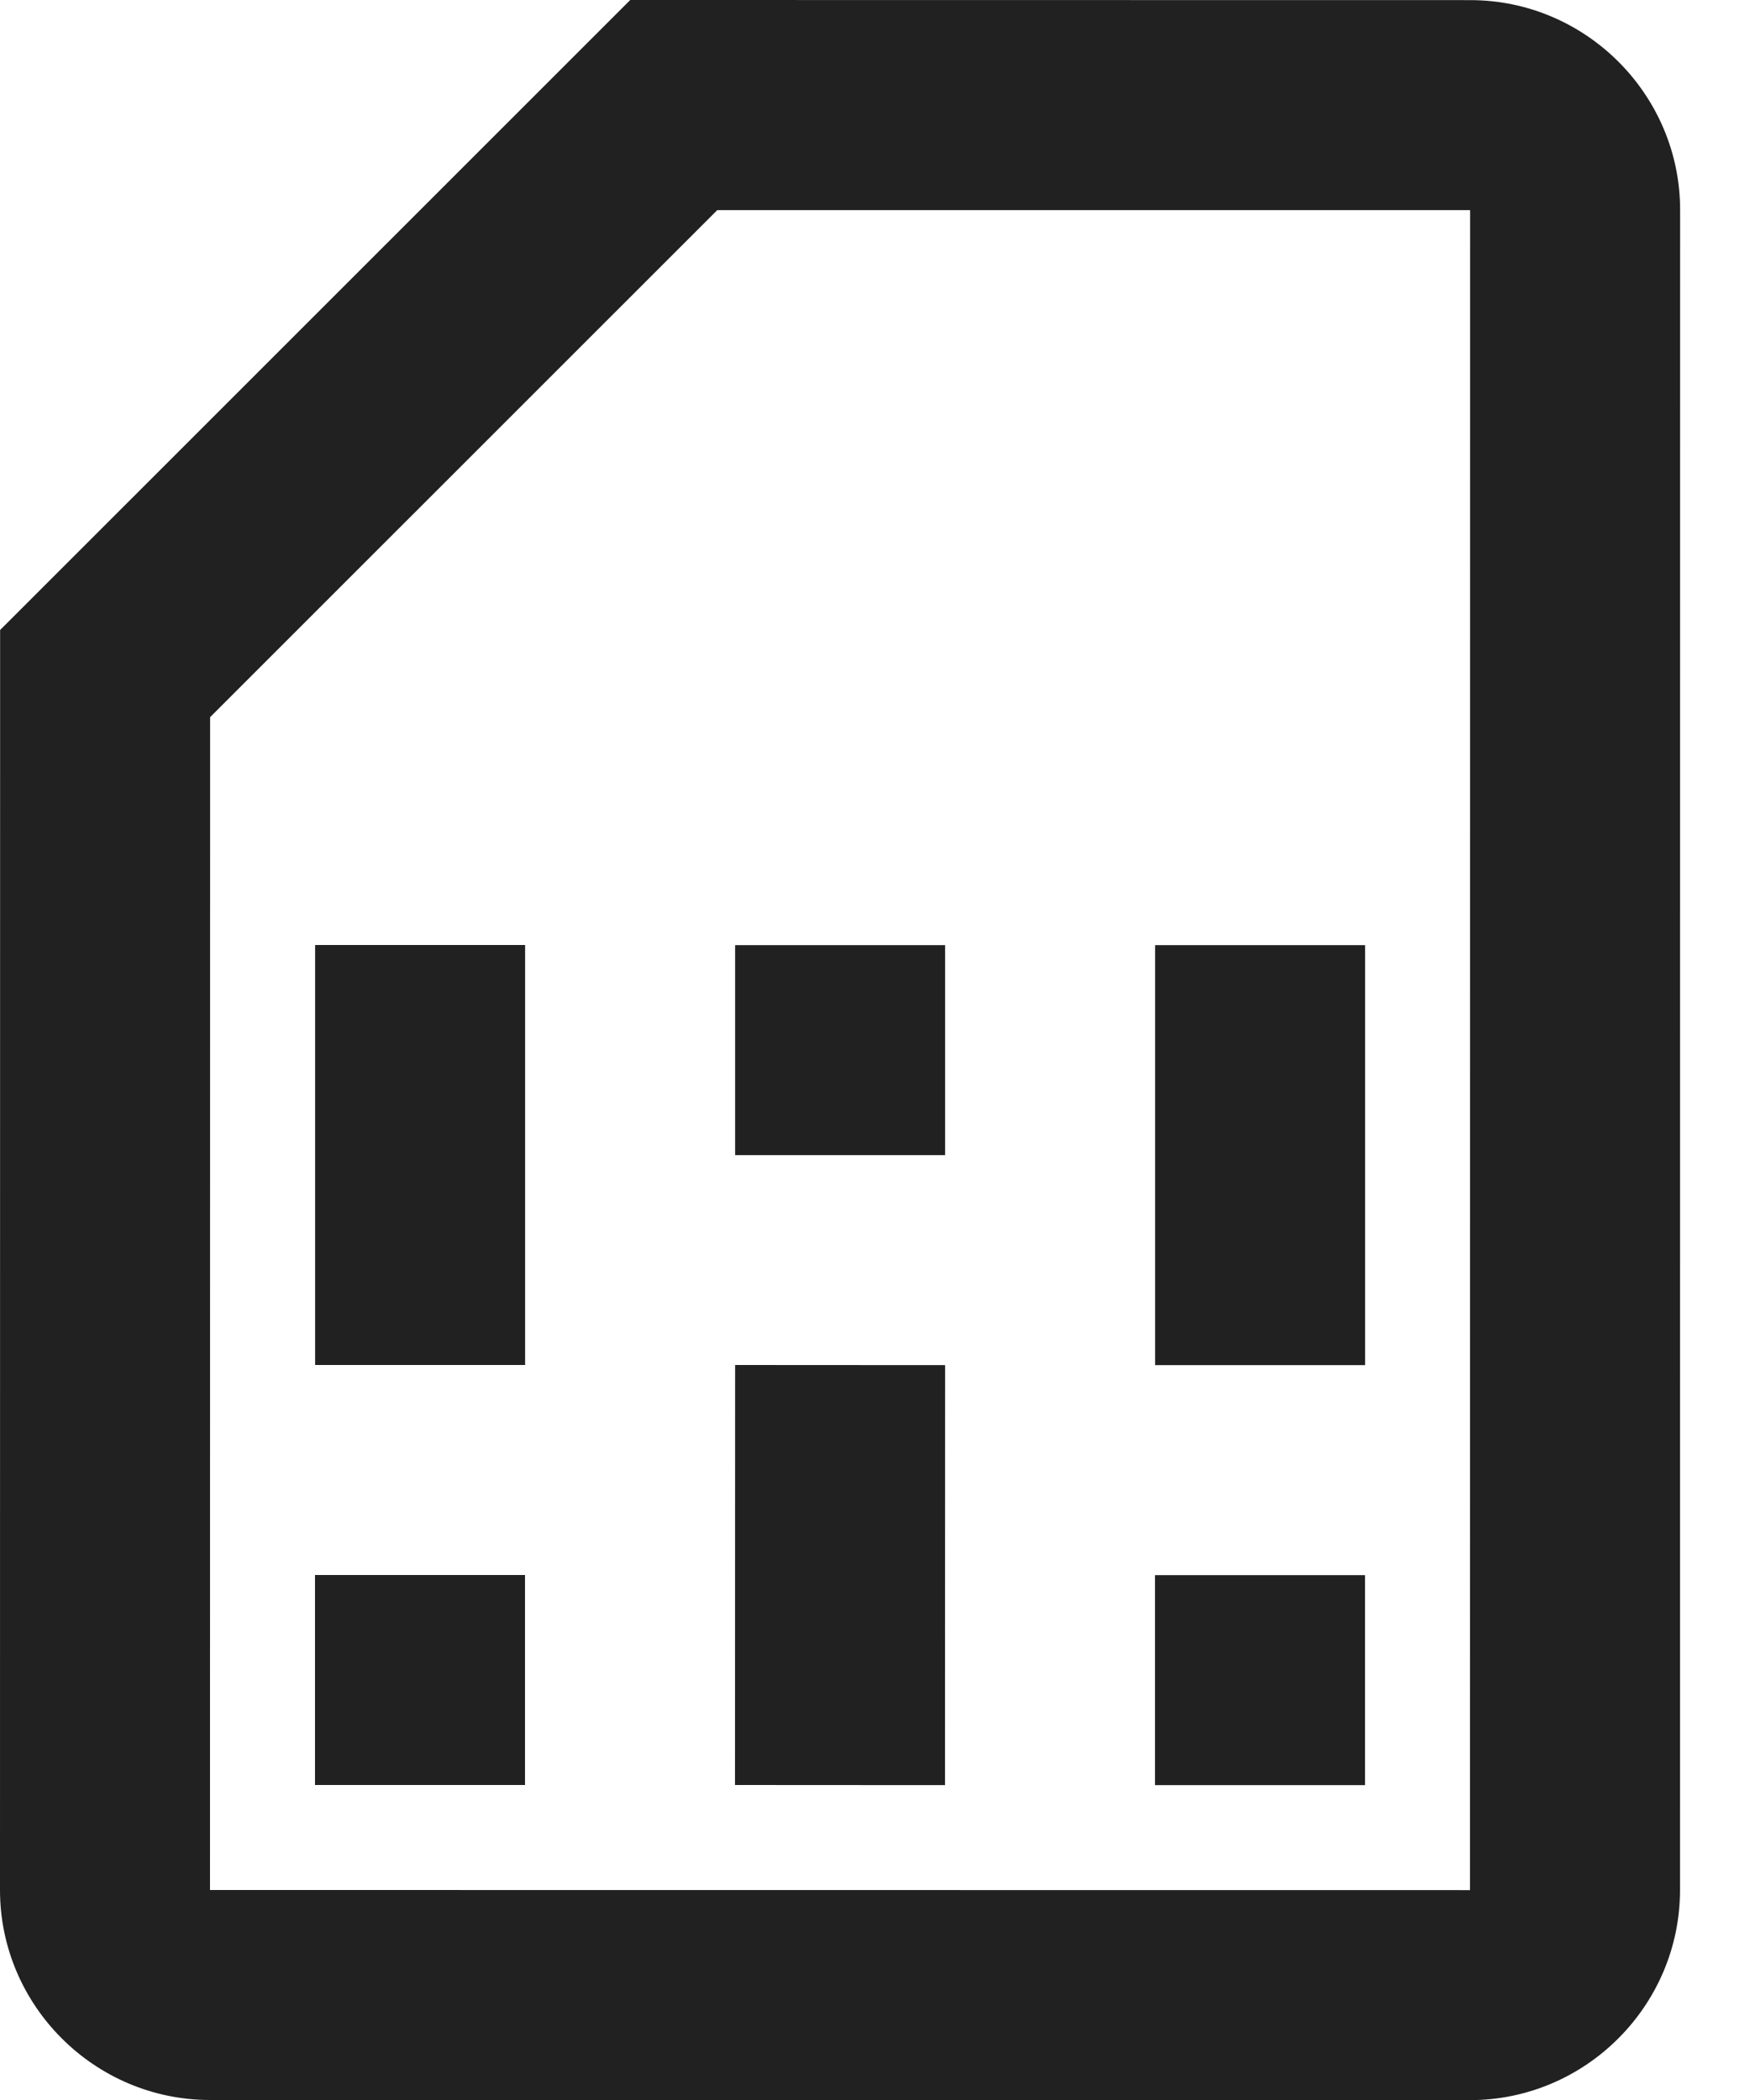 <svg width="15" height="18" viewBox="0 0 15 18" fill="none" xmlns="http://www.w3.org/2000/svg">
<path d="M12.602 0.001L5.402 0L0.001 5.4L0 16.2C0 17.19 0.81 18 1.8 18L12.6 18.001C13.59 18.001 14.4 17.191 14.4 16.201L14.401 1.801C14.402 0.811 13.592 0.001 12.602 0.001ZM12.601 1.801L12.6 16.201L1.8 16.2L1.801 6.147L6.148 1.801L12.601 1.801ZM2.7 13.5L4.5 13.5L4.5 15.3L2.7 15.3L2.7 13.5ZM9.9 13.501L11.7 13.501L11.7 15.301L9.9 15.301L9.9 13.501ZM2.701 8.1L4.501 8.1L4.501 11.7L2.701 11.7L2.701 8.1ZM6.301 11.7L8.101 11.701L8.1 15.301L6.3 15.3L6.301 11.7ZM6.301 8.101L8.101 8.101L8.101 9.901L6.301 9.901L6.301 8.101ZM9.901 8.101L11.701 8.101L11.701 11.701L9.901 11.701L9.901 8.101Z" fill="#212121"/>
</svg>
